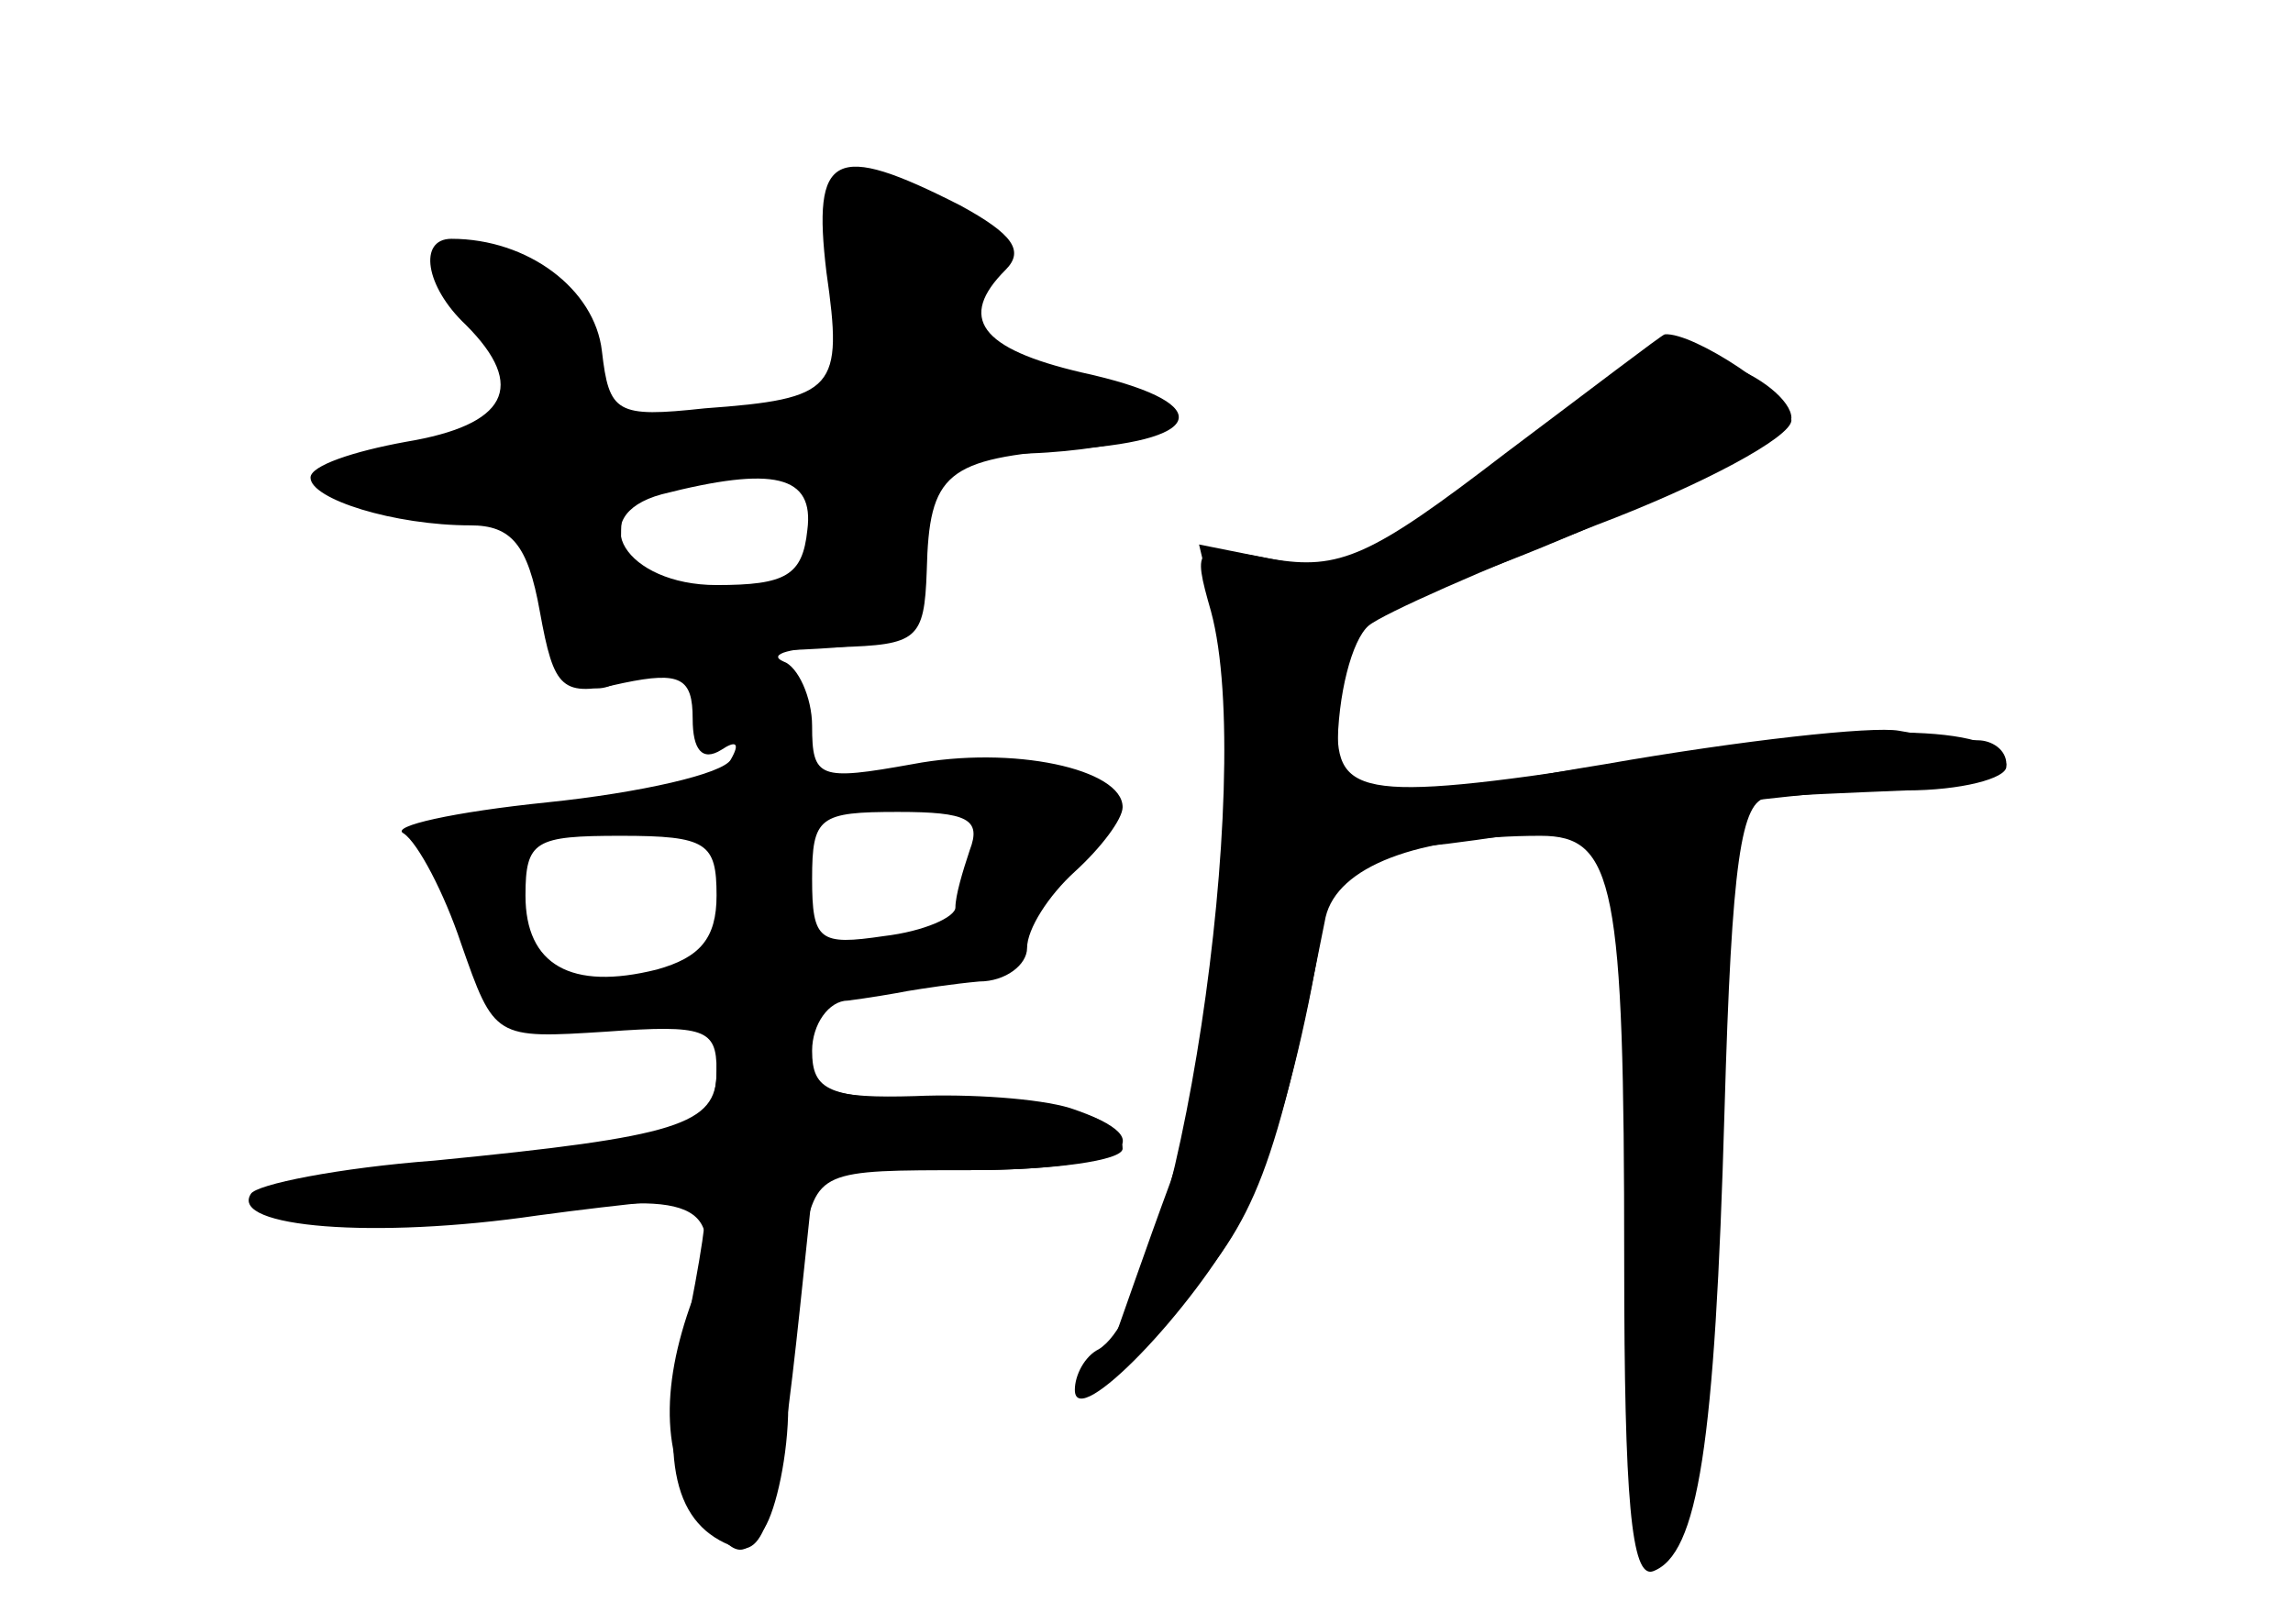 <?xml version="1.0" standalone="no"?>
<!DOCTYPE svg PUBLIC "-//W3C//DTD SVG 20010904//EN"
 "http://www.w3.org/TR/2001/REC-SVG-20010904/DTD/svg10.dtd">
<svg version="1.0" xmlns="http://www.w3.org/2000/svg"
 width="96pt" height="68pt" viewBox="0 0 96 68"
 preserveAspectRatio="xMidYMid meet">
<g transform="translate(0,68) scale(0.1,-0.1)" fill="#000000" stroke="none">
<g id="part-0" class="char-part">
  <path d="M346 566 c7 -49 4 -53 -51 -57 -37 -4 -40 -2 -43 24 -3 26 -31 47
-63 47 -14 0 -11 -20 6 -36 26 -26 17 -42 -25 -49 -22 -4 -40 -10 -40 -15 0
-9 35 -20 67 -20 17 0 24 -8 29 -36 6 -33 9 -36 35 -30 24 5 29 2 29 -15 0
-13 4 -18 12 -13 6 4 8 3 4 -4 -3 -6 -38 -14 -77 -18 -39 -4 -66 -10 -60 -13
6 -4 17 -25 24 -46 14 -40 14 -40 61 -37 41 3 46 1 46 -16 0 -25 -12 -29 -112
-38 -43 -3 -78 -10 -78 -14 0 -13 59 -17 117 -8 65 10 78 3 63 -36 -14 -38
-13 -69 5 -92 13 -16 16 -17 25 -4 5 8 10 31 10 51 0 20 3 51 6 68 6 31 7 31
70 31 35 0 64 4 64 9 0 14 -27 21 -81 21 -42 0 -49 3 -49 20 0 11 7 21 15 21
8 1 20 3 25 4 6 1 19 3 30 4 11 0 20 7 20 14 0 8 9 22 20 32 11 10 20 22 20
27 0 16 -46 26 -88 18 -39 -7 -42 -6 -42 16 0 12 -6 25 -12 27 -7 3 3 6 23 6
33 1 36 3 37 32 1 41 8 47 62 51 57 4 58 20 3 32 -43 10 -52 23 -32 43 8 8 3
15 -19 27 -53 27 -62 22 -56 -28z m-8 -108 c-2 -19 -9 -23 -38 -23 -38 0 -56
29 -23 38 47 12 64 8 61 -15z m68 -134 c-3 -9 -6 -19 -6 -24 0 -4 -13 -10 -30
-12 -27 -4 -30 -2 -30 24 0 26 3 28 36 28 29 0 35 -3 30 -16z m-106 -19 c0
-18 -7 -26 -25 -31 -36 -9 -55 2 -55 31 0 23 4 25 40 25 36 0 40 -3 40 -25z"/>
  <path d="M644 498 c-64 -53 -77 -59 -112 -52 l-30 6 9 -38 c12 -50 1 -165 -21
-229 -10 -27 -21 -59 -25 -70 -4 -13 6 -6 28 18 33 36 41 57 62 163 5 21 38
34 90 34 31 0 35 -20 35 -178 0 -100 3 -133 12 -130 19 7 26 53 30 193 3 105
7 130 18 131 8 1 34 2 58 3 23 0 42 5 42 10 0 17 -56 19 -140 5 -125 -20 -140
-19 -140 10 0 31 10 56 22 56 24 0 168 64 168 75 0 7 -13 18 -29 23 -26 9 -34
6 -77 -30z"/>
</g>
<g id="part-1" class="char-part">
  <path d="M356 562 c7 -46 3 -50 -60 -58 -44 -6 -46 -6 -46 18 0 28 -17 48 -42
48 -19 0 -23 -10 -9 -25 5 -6 12 -20 16 -32 6 -21 3 -23 -34 -23 -54 0 -53
-18 1 -22 39 -3 43 -6 49 -36 8 -40 14 -46 31 -36 15 10 19 10 74 12 40 2 42
3 48 42 6 38 8 40 40 40 19 0 41 3 50 6 27 10 7 24 -34 24 -39 0 -39 0 -37 38
2 34 0 37 -26 40 -27 3 -27 2 -21 -36z m-8 -104 c-2 -19 -10 -24 -45 -26 -40
-3 -43 -1 -43 22 0 24 3 26 46 26 41 0 45 -2 42 -22z"/>
</g>
<g id="part-2" class="char-part">
  <path d="M300 231 c0 -22 -16 -27 -118 -37 -40 -3 -75 -10 -77 -14 -9 -14 52
-19 120 -9 37 5 69 8 70 7 2 -2 -2 -27 -8 -56 -11 -54 -5 -81 21 -90 13 -4 18
16 27 101 l6 57 65 0 c64 0 84 12 42 26 -13 4 -42 6 -65 5 -33 -1 -43 2 -43
14 0 8 -9 15 -20 15 -13 0 -20 -7 -20 -19z"/>
</g>
<g id="part-3" class="char-part">
  <path d="M630 490 c-56 -43 -69 -49 -98 -44 -32 6 -33 6 -25 -22 19 -70 -14
-289 -47 -309 -6 -3 -10 -11 -10 -17 0 -18 50 34 70 72 21 41 40 134 40 196 0
23 6 46 13 52 6 5 49 24 95 42 45 17 82 37 82 44 0 10 -41 37 -53 36 -1 0 -31
-23 -67 -50z"/>
</g>
<g id="part-4" class="char-part">
  <path d="M672 360 c-56 -9 -105 -20 -109 -24 -15 -15 10 -16 98 -1 52 8 113
15 137 15 23 0 42 5 42 10 0 6 -6 10 -12 10 -7 0 -22 2 -33 4 -11 2 -66 -4
-123 -14z"/>
</g>
<g id="part-5" class="char-part">
  <path d="M680 319 c0 -7 8 -18 18 -25 15 -12 15 -13 0 -8 -14 5 -16 -8 -17
-128 0 -118 2 -131 14 -114 17 23 20 56 5 56 -5 0 -10 5 -10 11 0 5 5 7 10 4
10 -6 14 36 11 110 -1 22 2 53 8 68 7 18 7 26 1 22 -6 -3 -10 -1 -10 4 0 6 -7
11 -15 11 -8 0 -15 -5 -15 -11z"/>
</g>
</g>
</svg>